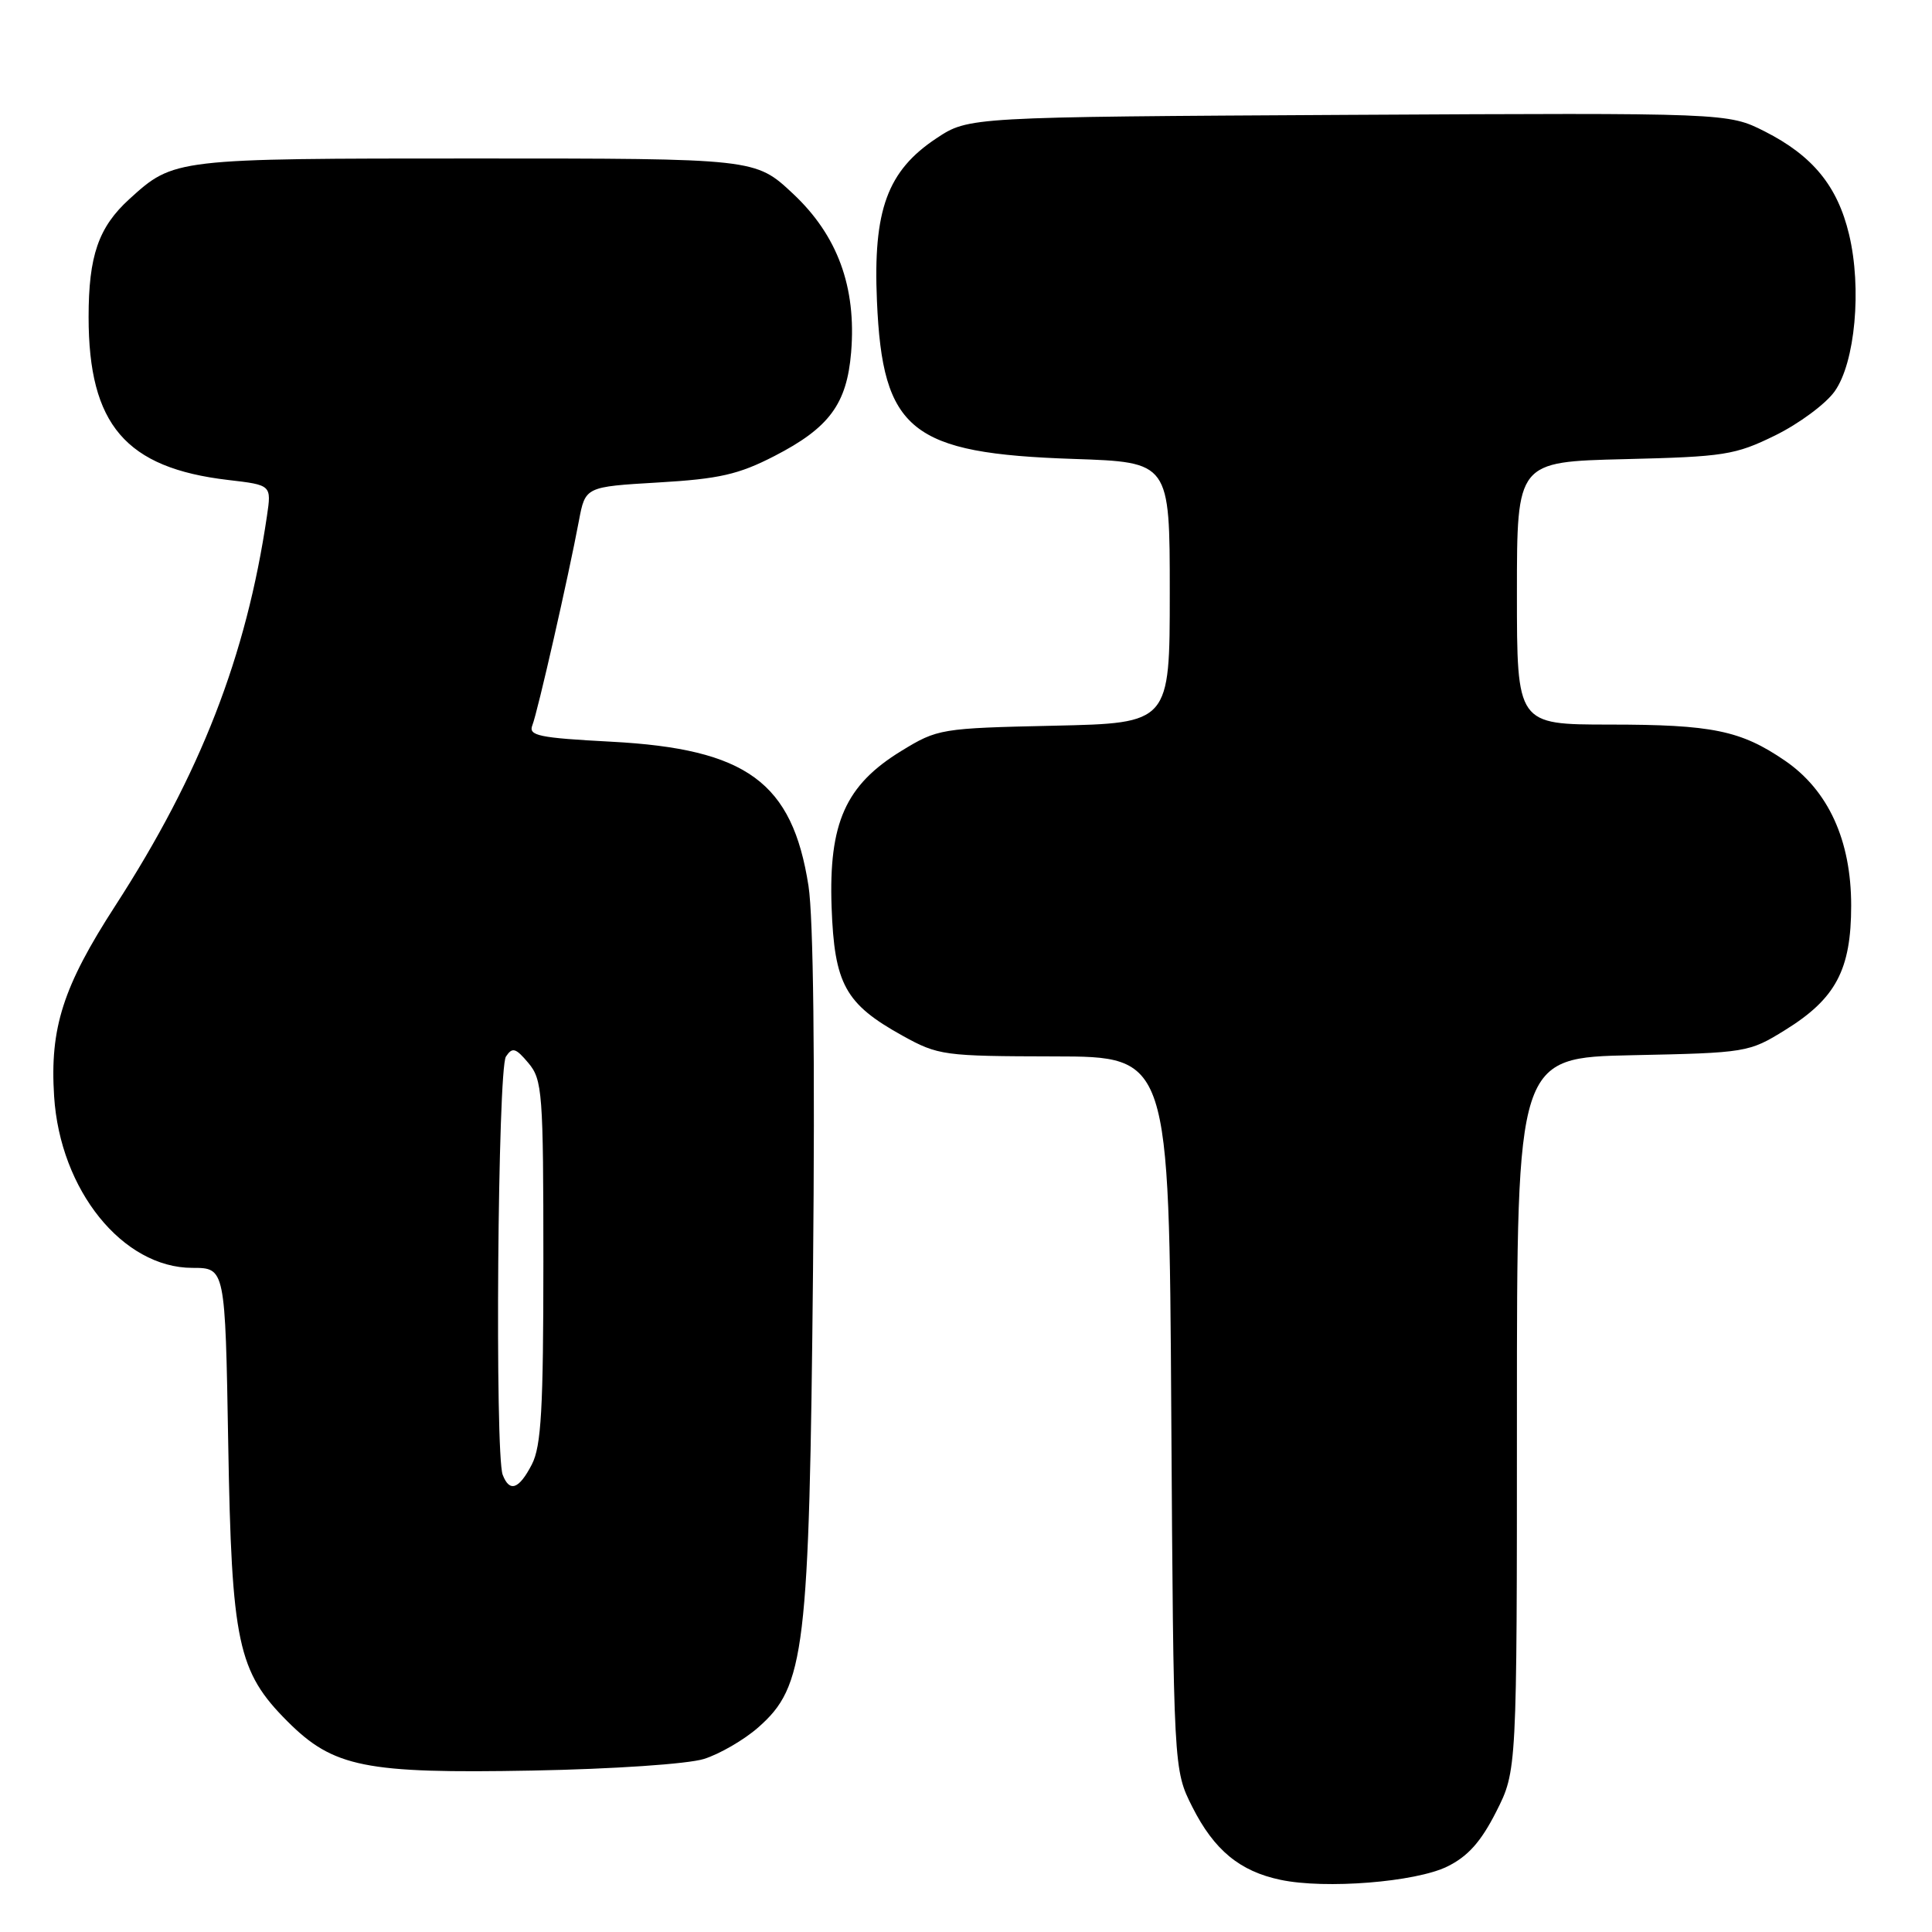 <?xml version="1.0" encoding="UTF-8" standalone="no"?>
<!DOCTYPE svg PUBLIC "-//W3C//DTD SVG 1.1//EN" "http://www.w3.org/Graphics/SVG/1.1/DTD/svg11.dtd" >
<svg xmlns="http://www.w3.org/2000/svg" xmlns:xlink="http://www.w3.org/1999/xlink" version="1.1" viewBox="0 0 256 256">
 <g >
 <path fill="currentColor"
d=" M 191.76 247.33 C 194.50 245.99 196.23 244.05 198.25 240.07 C 201.00 234.64 201.00 234.64 201.00 187.39 C 201.00 140.14 201.00 140.14 216.33 139.82 C 231.39 139.51 231.76 139.45 236.53 136.49 C 243.26 132.33 245.29 128.49 245.29 119.99 C 245.29 111.34 242.26 104.72 236.50 100.78 C 230.66 96.79 226.89 96.01 213.25 96.01 C 201.00 96.00 201.00 96.00 201.00 78.59 C 201.00 61.19 201.00 61.19 215.25 60.84 C 228.48 60.52 229.91 60.30 235.23 57.69 C 238.38 56.14 241.92 53.52 243.10 51.86 C 245.82 48.05 246.72 38.19 245.01 31.06 C 243.48 24.65 240.19 20.64 233.85 17.42 C 228.96 14.95 228.96 14.95 178.66 15.22 C 128.35 15.50 128.35 15.50 124.09 18.32 C 117.58 22.63 115.67 27.84 116.20 39.89 C 116.94 57.09 120.68 60.09 142.25 60.81 C 155.00 61.24 155.00 61.24 155.00 78.53 C 155.00 95.82 155.00 95.82 139.67 96.16 C 124.65 96.49 124.24 96.56 119.42 99.51 C 112.04 104.03 109.80 109.05 110.19 120.18 C 110.56 130.42 111.99 133.02 119.58 137.23 C 124.33 139.86 125.04 139.95 139.70 139.98 C 154.91 140.00 154.91 140.00 155.20 187.25 C 155.50 234.50 155.50 234.50 158.00 239.45 C 160.88 245.15 164.28 247.96 169.69 249.09 C 175.62 250.34 187.55 249.39 191.76 247.33 Z  M 93.28 233.07 C 95.35 232.42 98.58 230.55 100.45 228.91 C 106.68 223.44 107.23 218.90 107.73 168.27 C 108.00 140.47 107.78 121.57 107.13 117.39 C 104.99 103.64 98.95 99.23 81.00 98.28 C 71.37 97.77 69.99 97.48 70.54 96.10 C 71.23 94.38 75.33 76.36 76.71 69.00 C 77.56 64.50 77.56 64.50 87.24 63.93 C 95.29 63.46 97.87 62.87 102.61 60.43 C 109.88 56.69 112.21 53.54 112.78 46.68 C 113.49 38.03 110.98 31.19 105.06 25.65 C 100.09 21.00 100.09 21.00 62.99 21.00 C 23.10 21.00 23.05 21.01 17.15 26.37 C 13.05 30.10 11.74 33.89 11.74 42.01 C 11.74 56.28 16.65 62.01 30.24 63.60 C 35.98 64.27 35.98 64.27 35.37 68.39 C 32.63 86.96 26.57 102.55 15.28 120.01 C 8.35 130.72 6.59 136.20 7.17 145.26 C 7.96 157.71 16.26 168.00 25.50 168.00 C 29.84 168.00 29.84 168.00 30.24 191.25 C 30.69 217.70 31.50 221.50 38.10 228.10 C 44.18 234.18 48.37 235.02 70.50 234.61 C 81.26 234.41 91.14 233.74 93.28 233.07 Z  M 66.61 195.42 C 65.56 192.68 65.95 141.62 67.04 140.00 C 67.89 138.72 68.33 138.85 70.02 140.86 C 71.87 143.07 72.00 144.77 72.00 167.16 C 72.00 186.66 71.72 191.65 70.47 194.05 C 68.77 197.34 67.52 197.79 66.61 195.42 Z "/>
</g>
</svg>